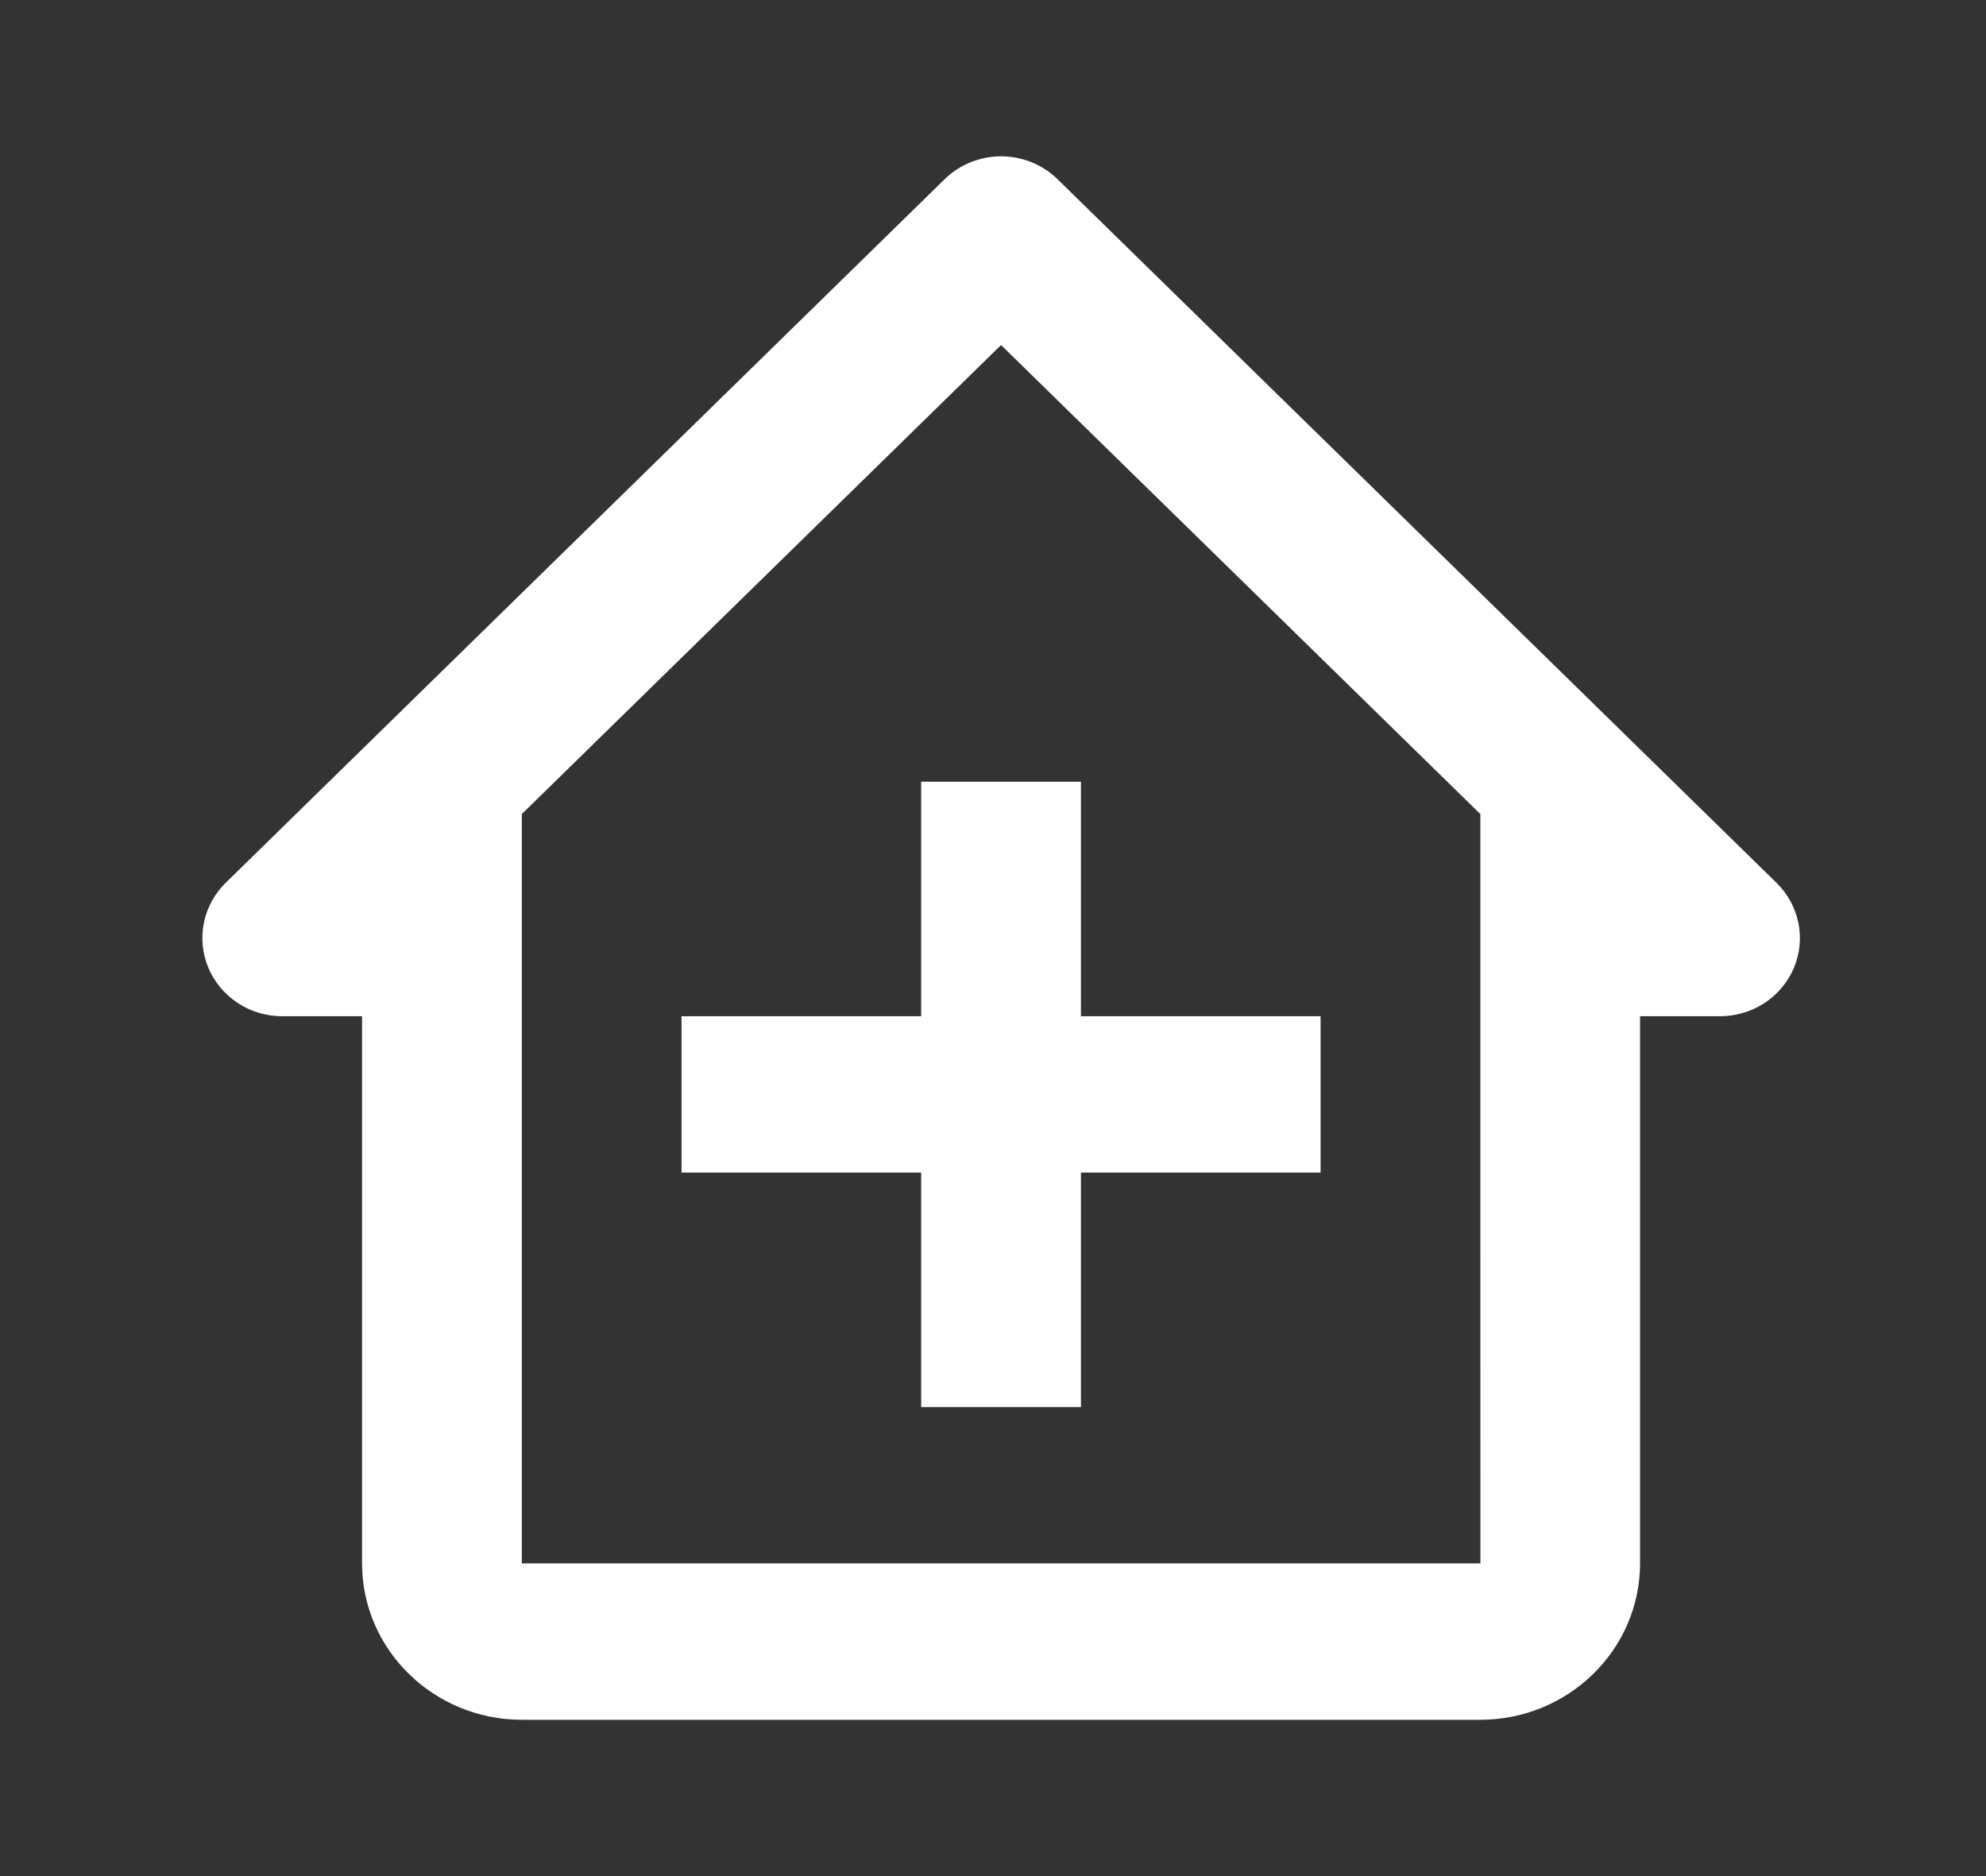 <svg width="36" height="34" viewBox="0 0 36 34" fill="none" xmlns="http://www.w3.org/2000/svg">
<rect x="0" y="0" width="36" height="34" fill="#333333" stroke="none"/>
<path d="M19.17 3.248C19.036 3.117 18.876 3.012 18.701 2.941C18.525 2.87 18.337 2.833 18.146 2.833C17.956 2.833 17.768 2.87 17.592 2.941C17.417 3.012 17.257 3.117 17.123 3.248L4.092 15.998C3.889 16.197 3.752 16.449 3.696 16.724C3.64 16.998 3.669 17.283 3.778 17.542C3.888 17.801 4.073 18.022 4.311 18.178C4.549 18.334 4.829 18.417 5.116 18.417H6.563V28.333C6.563 29.896 7.862 31.167 9.459 31.167H26.834C28.431 31.167 29.729 29.896 29.729 28.333V18.417H31.177C31.464 18.417 31.744 18.335 31.983 18.179C32.221 18.023 32.407 17.802 32.517 17.543C32.626 17.284 32.655 16.999 32.599 16.724C32.542 16.449 32.404 16.196 32.201 15.998L19.17 3.248ZM26.835 28.333H9.459V14.753L18.146 6.253L26.834 14.753V21.25L26.835 28.333Z" fill="white"/>
<path d="M19.594 14.167H16.698V18.417H12.354V21.25H16.698V25.5H19.594V21.25H23.938V18.417H19.594V14.167Z" fill="white"/>
</svg>
